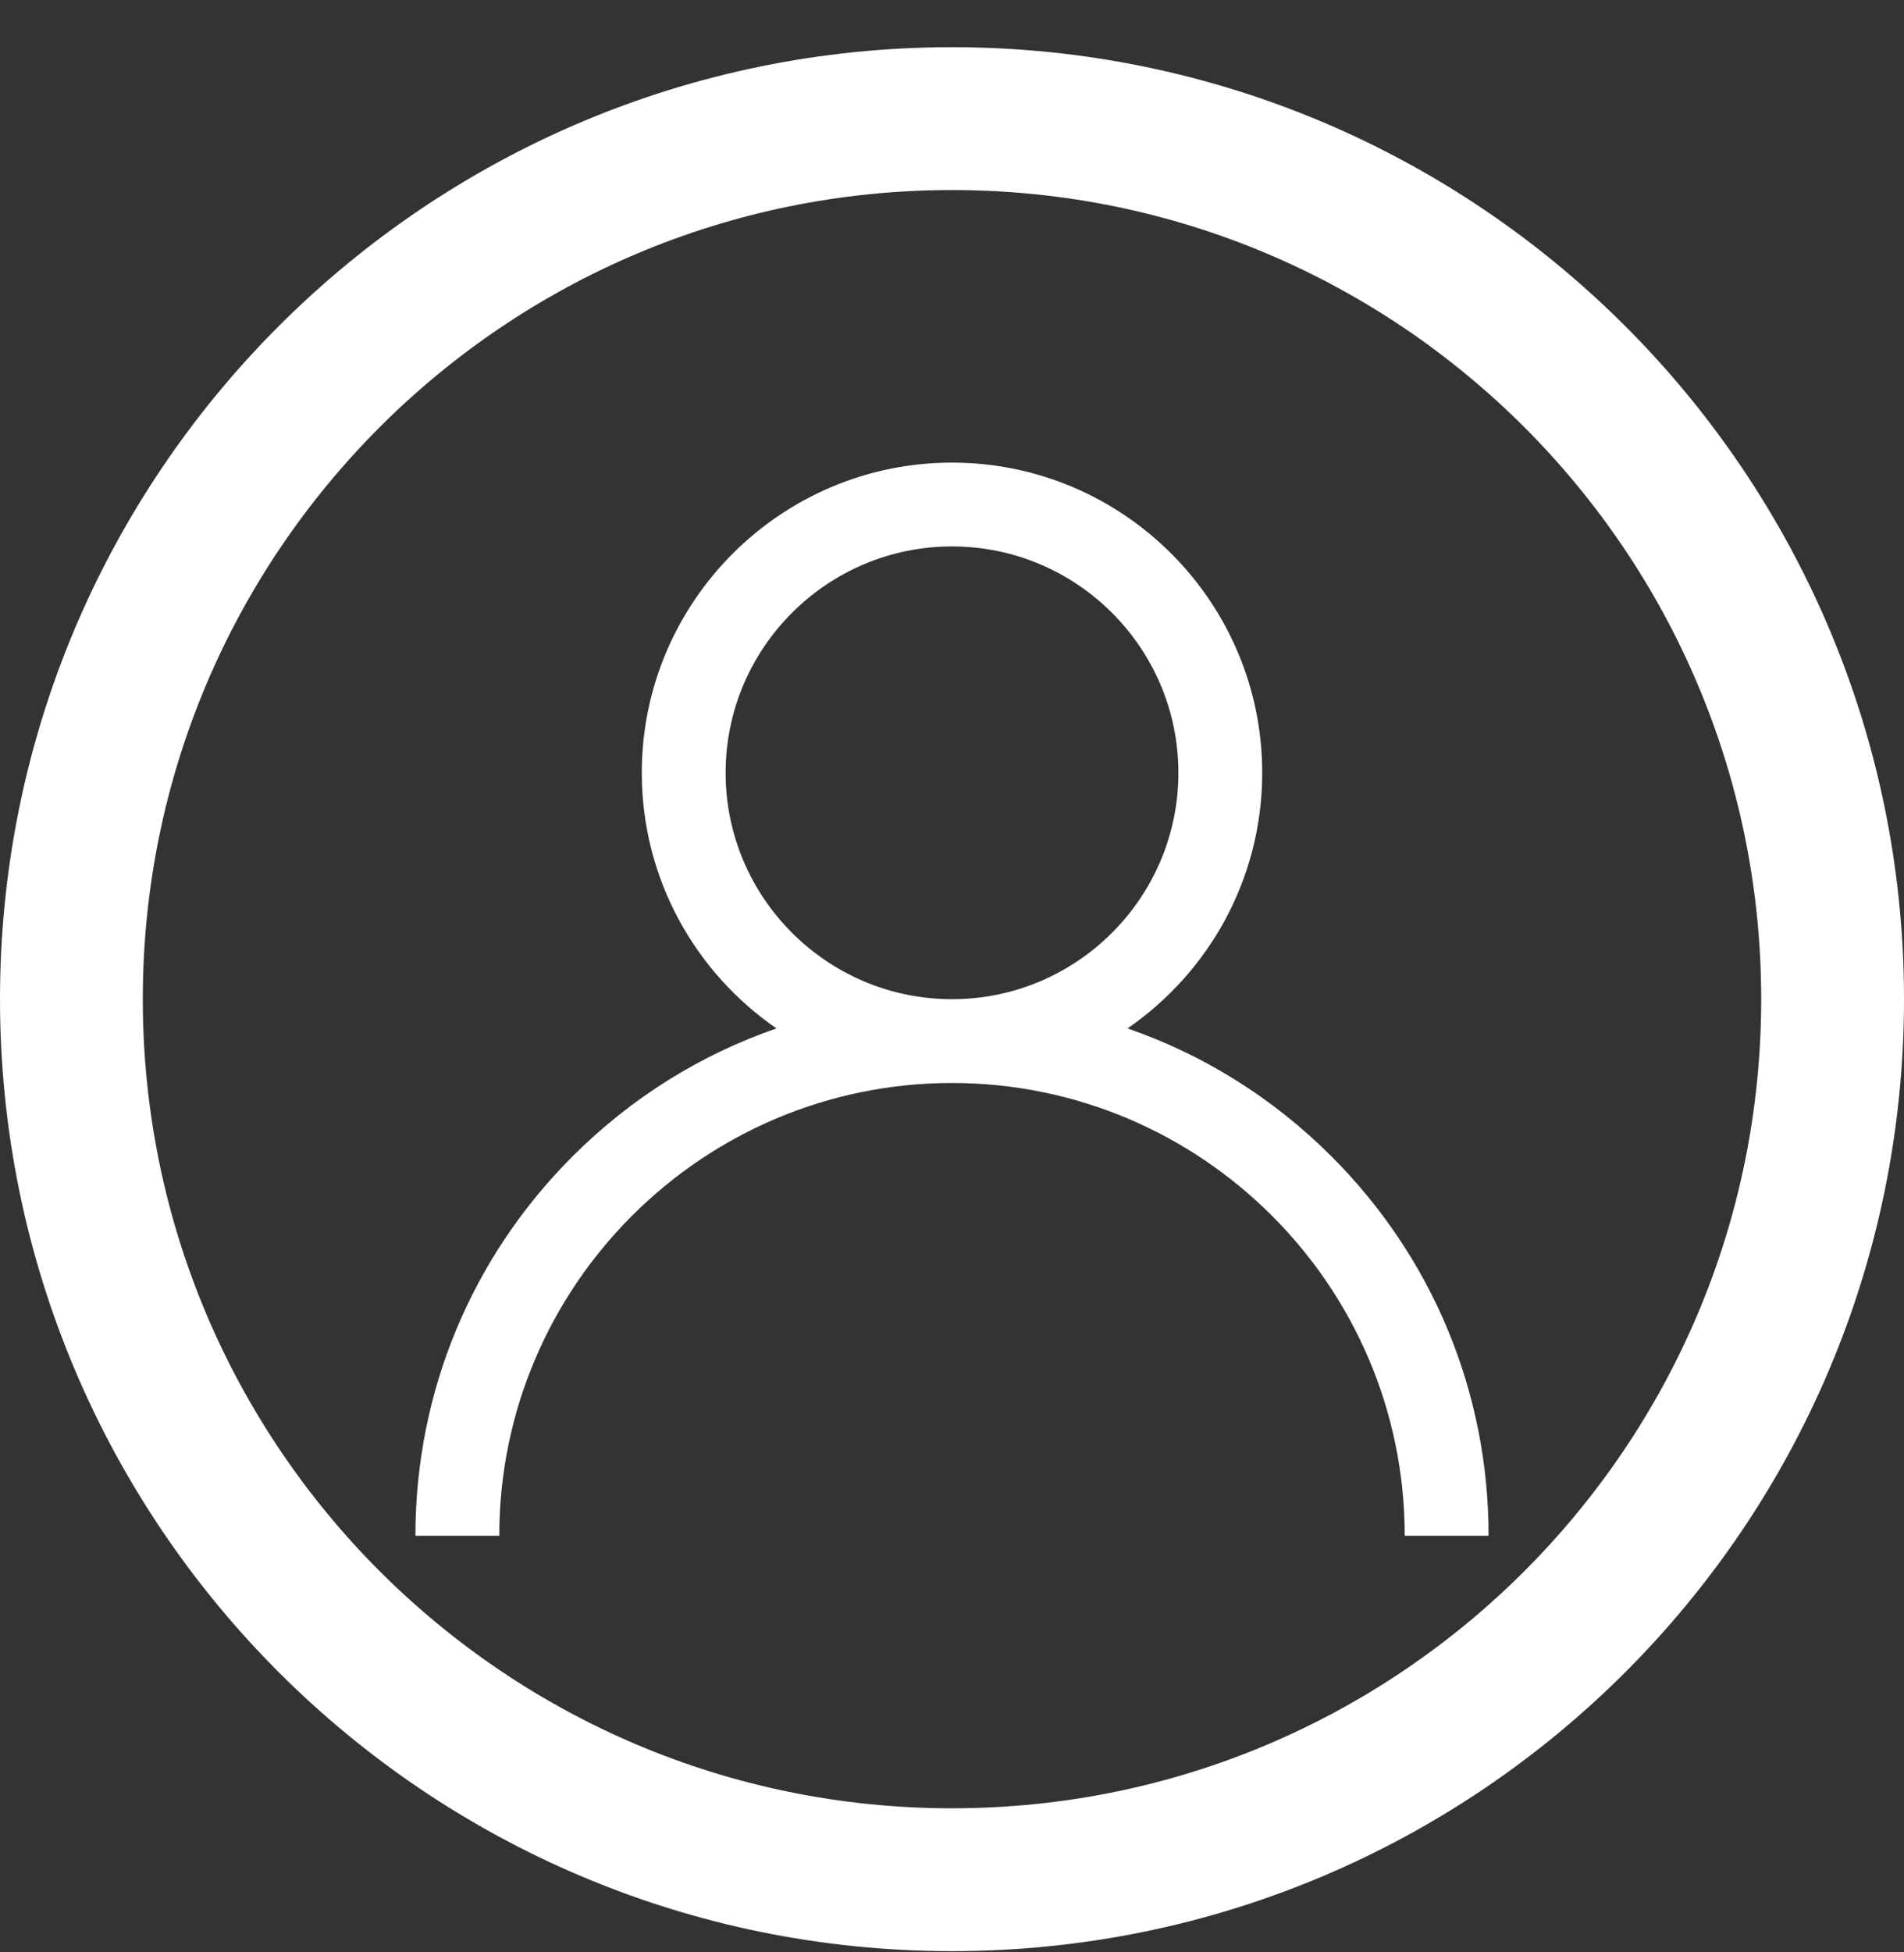 <svg width="40" height="41" viewBox="0 0 40 41" fill="none" xmlns="http://www.w3.org/2000/svg">
<rect x="0" y="0" width="40" height="41" fill="#333333" stroke="none"/>
<path d="M38.5 20.983C38.5 31.195 30.218 39.474 20 39.474C9.782 39.474 1.5 31.195 1.5 20.983C1.5 10.771 9.782 2.491 20 2.491C30.218 2.491 38.5 10.771 38.5 20.983Z" stroke="white" stroke-width="3"/>
<path d="M27.971 24.283C26.743 23.056 25.282 22.147 23.687 21.597C25.395 20.422 26.517 18.454 26.517 16.229C26.517 12.637 23.593 9.715 20 9.715C16.407 9.715 13.483 12.637 13.483 16.229C13.483 18.454 14.605 20.422 16.313 21.597C14.718 22.147 13.257 23.056 12.029 24.283C9.9 26.411 8.727 29.241 8.727 32.251H10.489C10.489 27.008 14.755 22.743 20 22.743C25.245 22.743 29.511 27.008 29.511 32.251H31.273C31.273 29.241 30.1 26.411 27.971 24.283ZM20 20.983C17.378 20.983 15.244 18.85 15.244 16.229C15.244 13.608 17.378 11.475 20 11.475C22.622 11.475 24.756 13.608 24.756 16.229C24.756 18.85 22.622 20.983 20 20.983Z" fill="white"/>
</svg>
